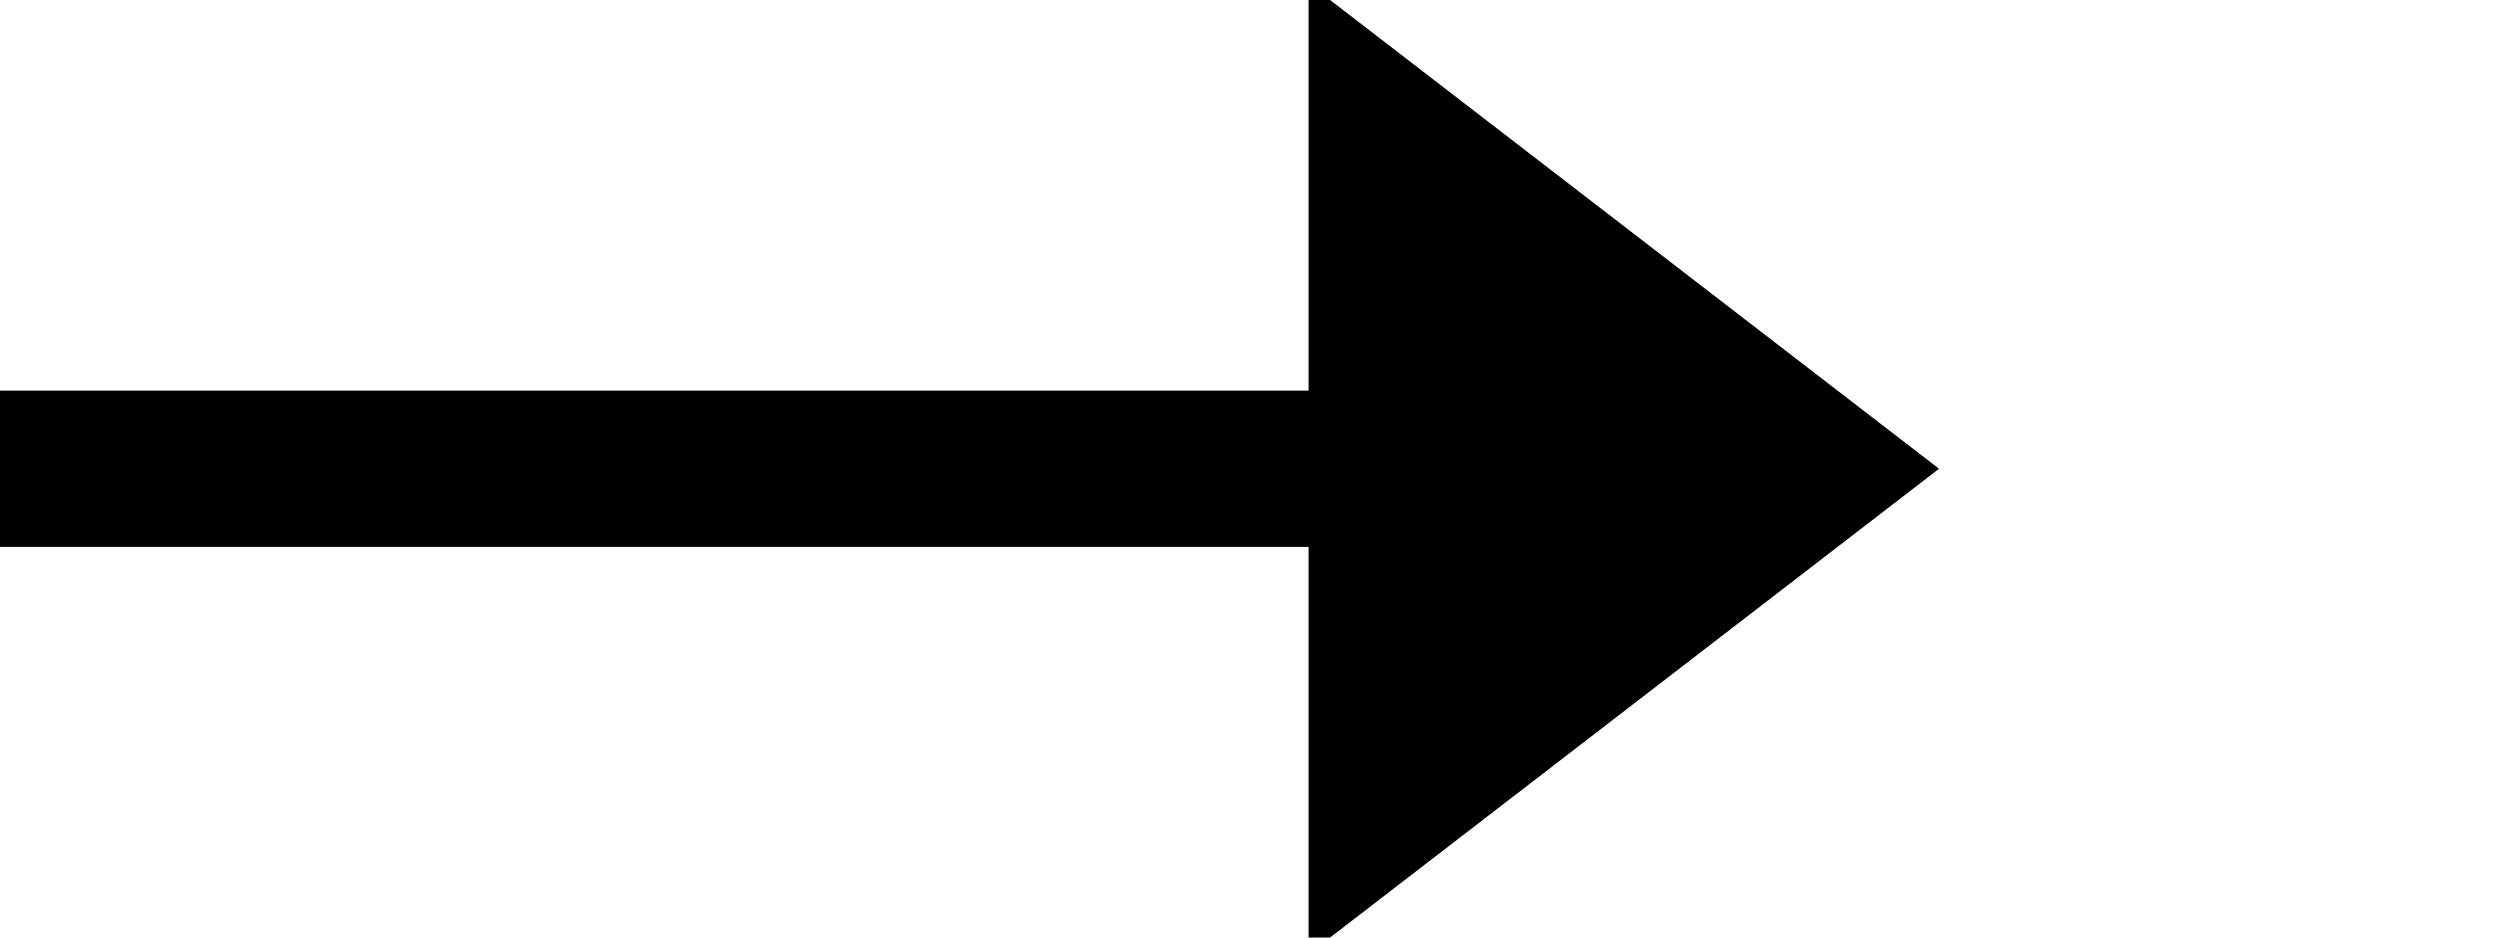 <svg width="32" height="12" viewBox="0 0 32 12" fill="#000" stroke="#000" xmlns="http://www.w3.org/2000/svg">
	<line y1="6" x2="18" y2="6" stroke-width="2" />
	<path d="M24 6L17.25 11.196L17.25 0.804L24 6Z" />
</svg>